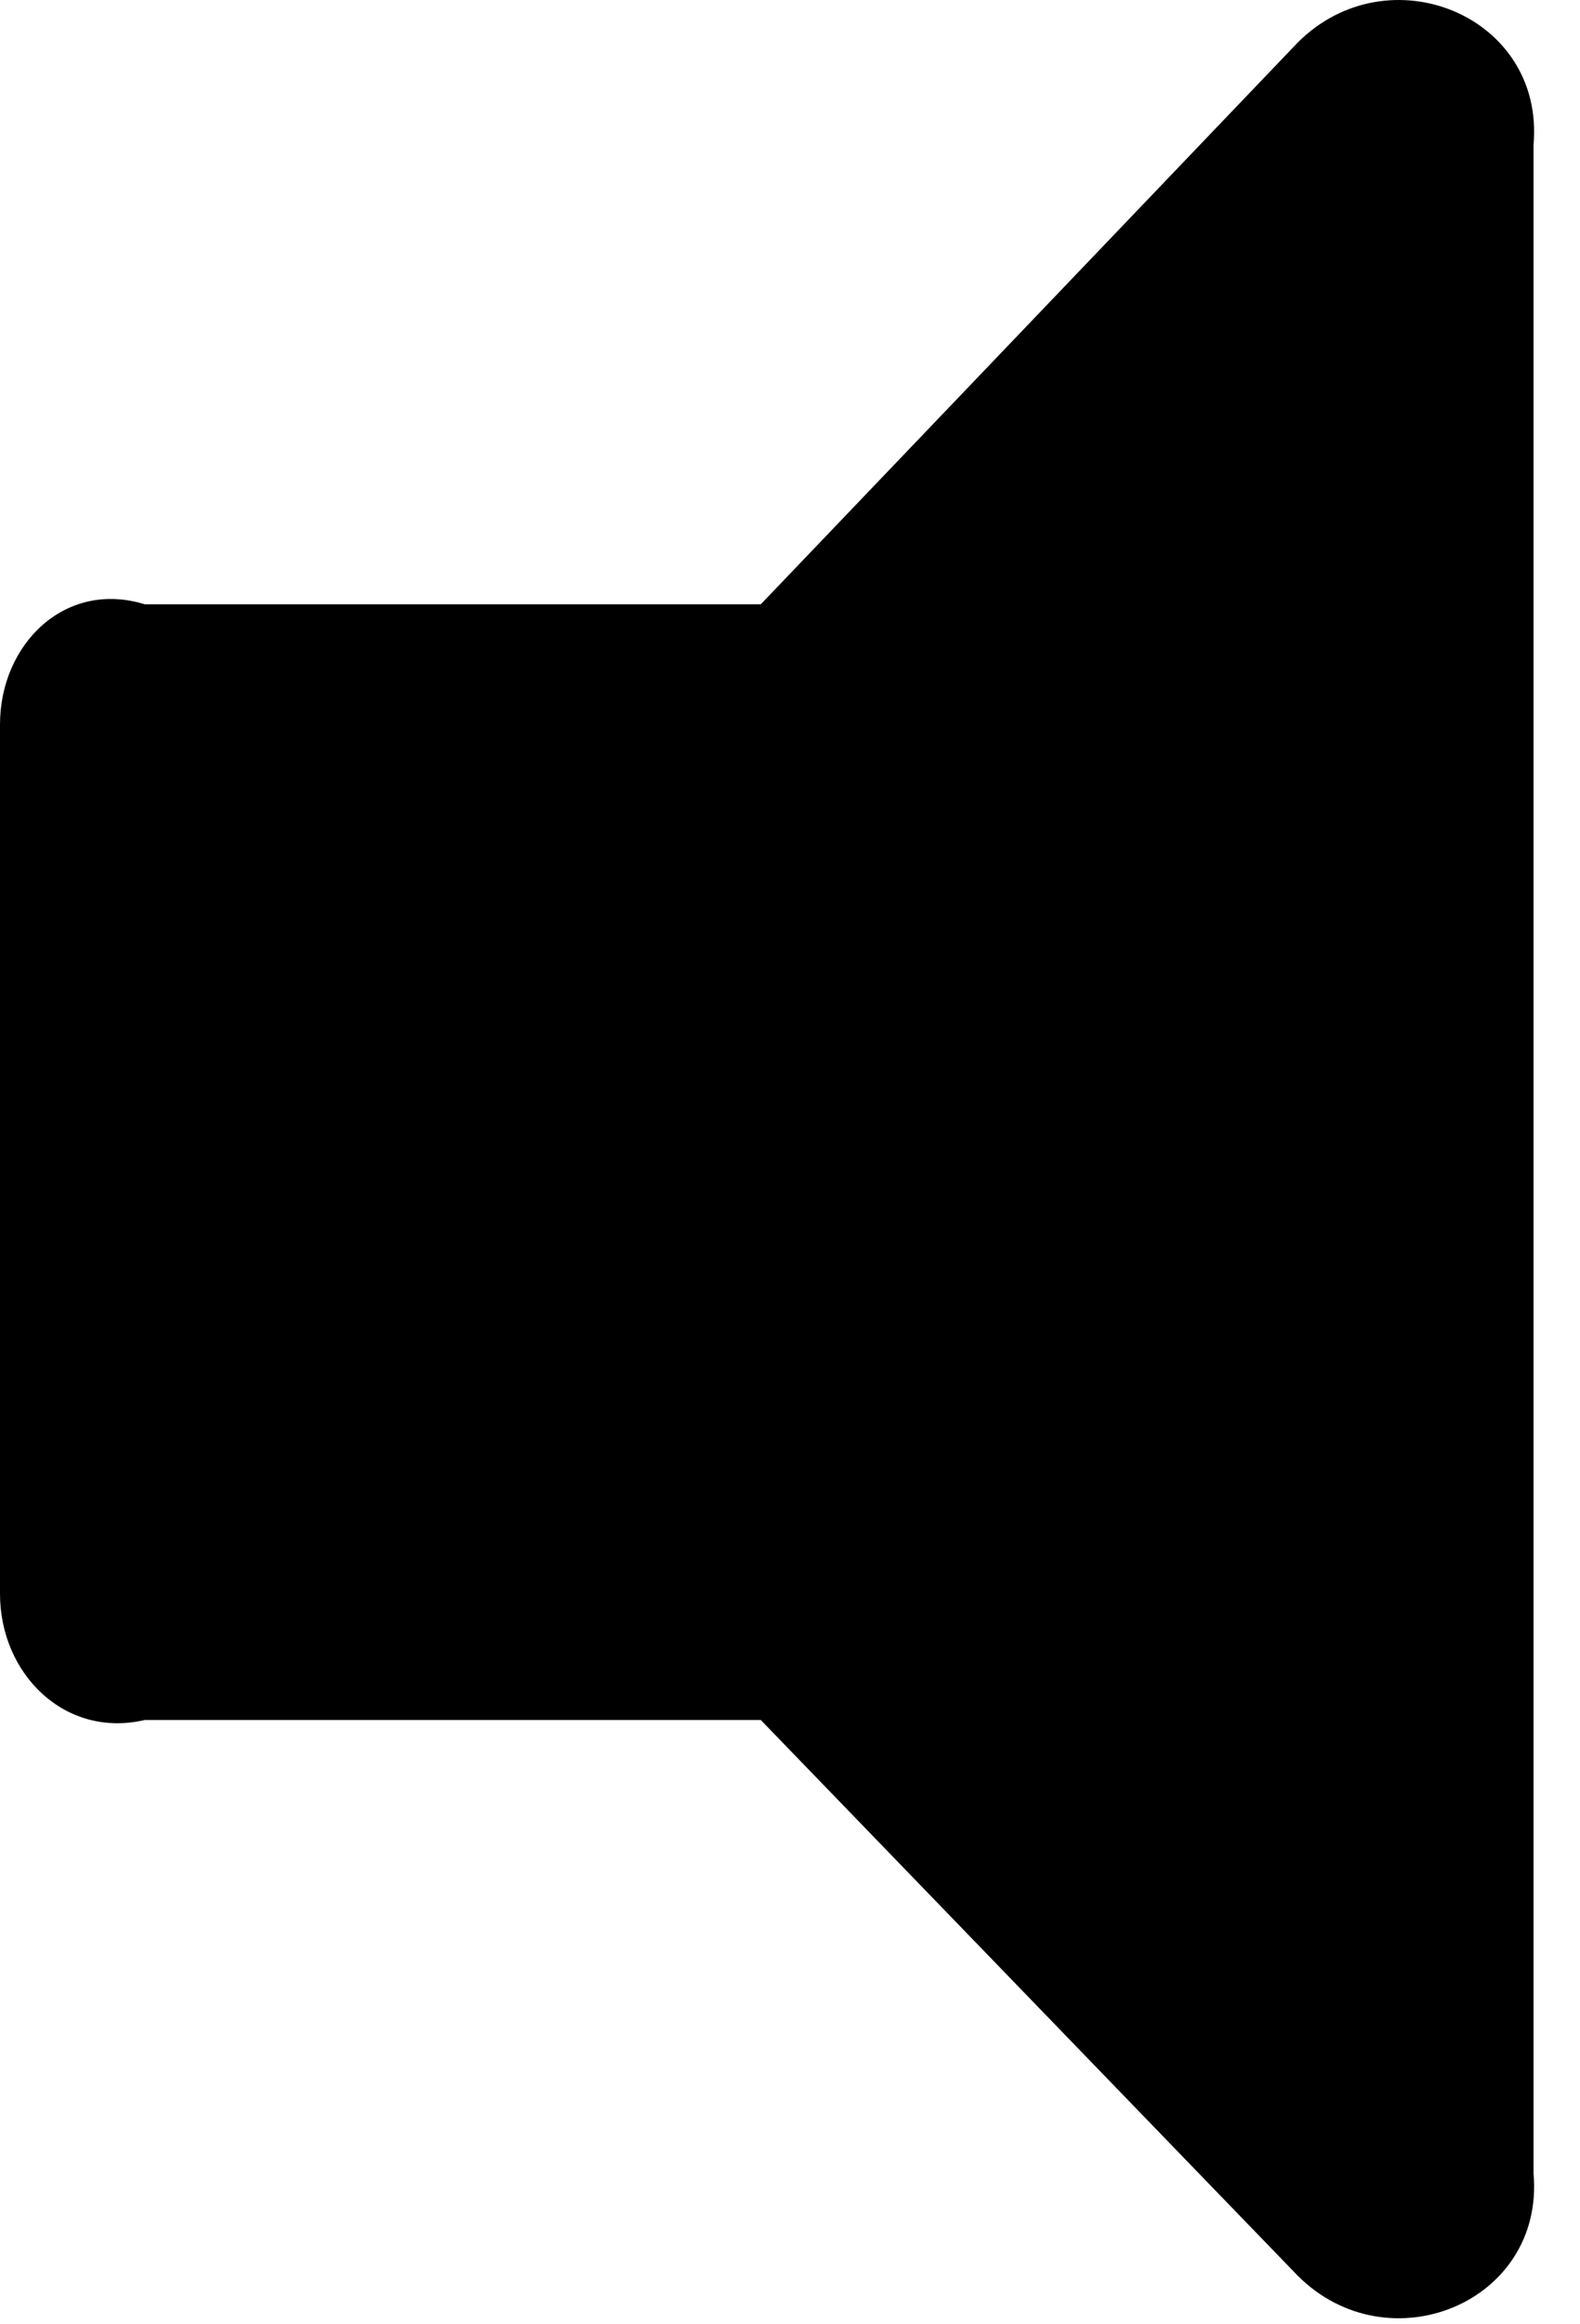 ﻿<?xml version="1.0" encoding="utf-8"?>
<svg version="1.1" xmlns:xlink="http://www.w3.org/1999/xlink" width="34px" height="50px" xmlns="http://www.w3.org/2000/svg">
  <defs>
    <pattern id="BGPattern" patternUnits="userSpaceOnUse" alignment="0 0" imageRepeat="None" />
    <mask fill="white" id="Clip2156">
      <path d="M 27.926 0.915  C 29.875 -1.034  33.247 0.332  33 3.119  L 33 46.751  C 33.247 49.535  29.878 50.906  27.926 48.955  L 16.371 37  L 3.117 37  C 1.395 37.403  0 36.007  0 34.286  L 0 15.584  C 0 13.863  1.395 12.468  3.117 13  L 16.371 13  L 27.926 0.915  Z " fill-rule="evenodd" />
    </mask>
  </defs>
  <g>
    <path d="M 27.926 0.915  C 29.875 -1.034  33.247 0.332  33 3.119  L 33 46.751  C 33.247 49.535  29.878 50.906  27.926 48.955  L 16.371 37  L 3.117 37  C 1.395 37.403  0 36.007  0 34.286  L 0 15.584  C 0 13.863  1.395 12.468  3.117 13  L 16.371 13  L 27.926 0.915  Z " fill-rule="nonzero" fill="rgba(0, 0, 0, 1)" stroke="none" class="fill" />
    <path d="M 27.926 0.915  C 29.875 -1.034  33.247 0.332  33 3.119  L 33 46.751  C 33.247 49.535  29.878 50.906  27.926 48.955  L 16.371 37  L 3.117 37  C 1.395 37.403  0 36.007  0 34.286  L 0 15.584  C 0 13.863  1.395 12.468  3.117 13  L 16.371 13  L 27.926 0.915  Z " stroke-width="0" stroke-dasharray="0" stroke="rgba(255, 255, 255, 0)" fill="none" class="stroke" mask="url(#Clip2156)" />
  </g>
</svg>